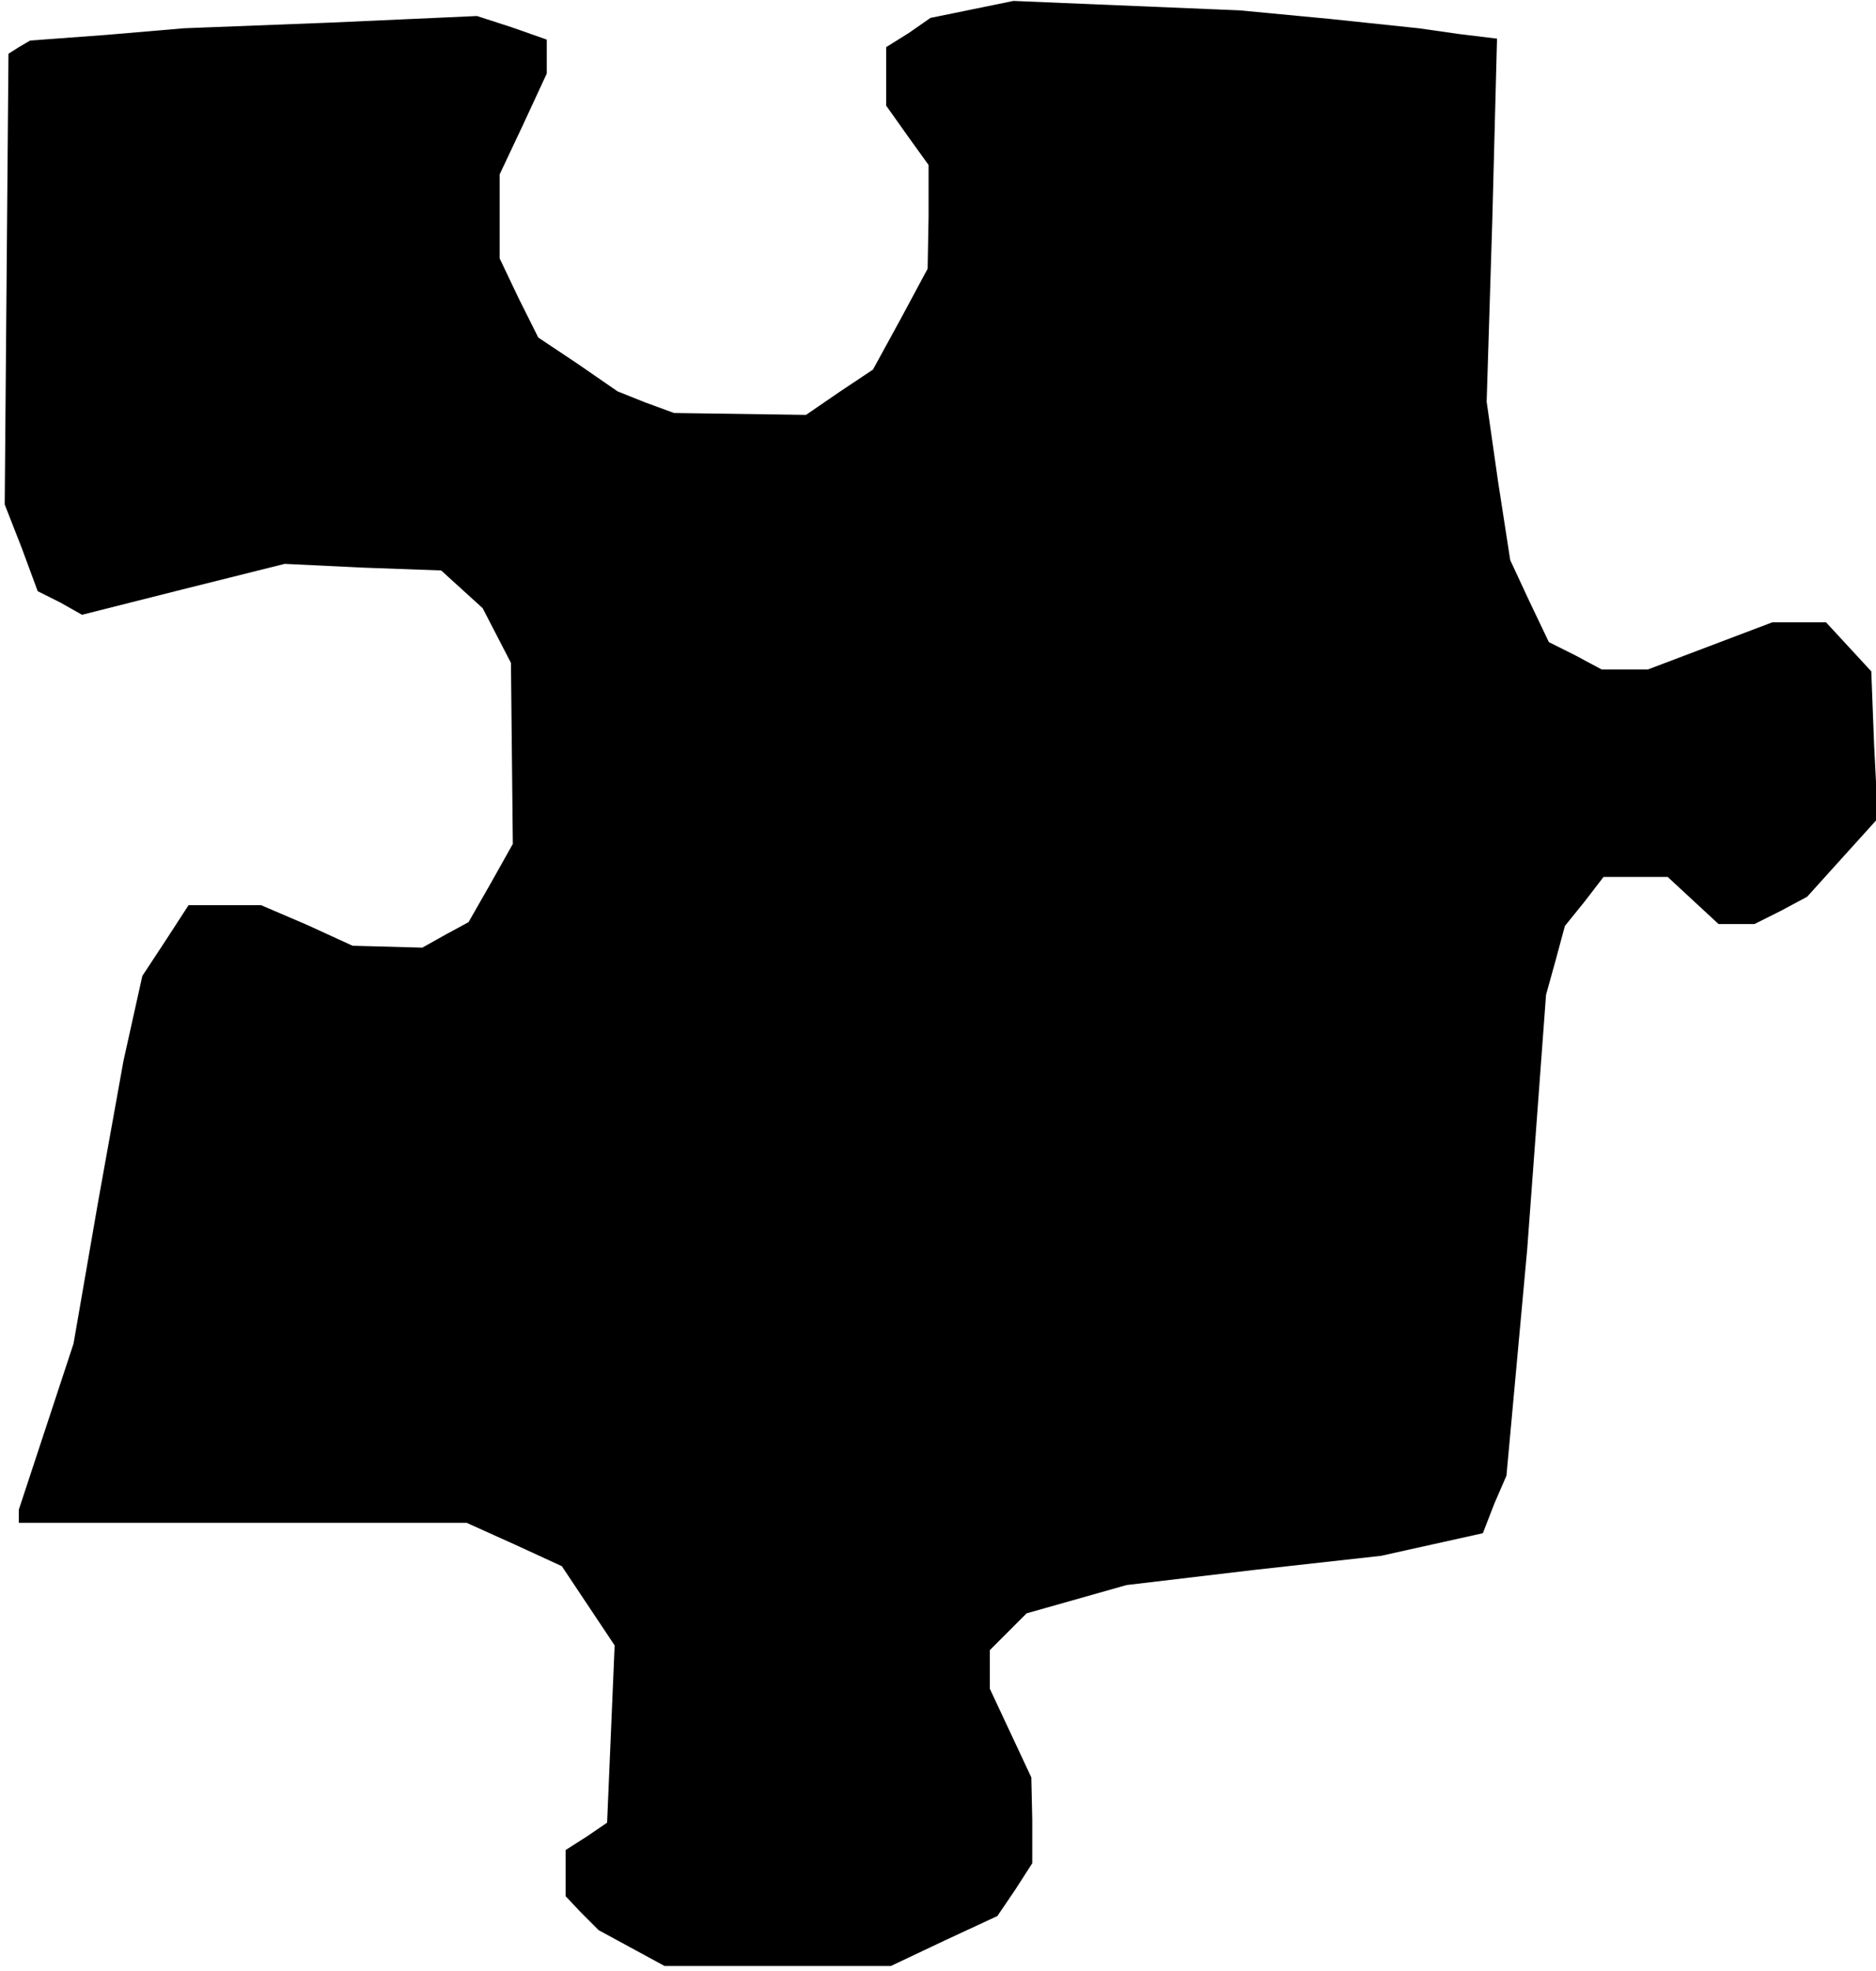 <?xml version="1.0" standalone="no"?>
<!DOCTYPE svg PUBLIC "-//W3C//DTD SVG 20010904//EN"
 "http://www.w3.org/TR/2001/REC-SVG-20010904/DTD/svg10.dtd">
<svg version="1.0" xmlns="http://www.w3.org/2000/svg"
 width="199pt" height="209pt" viewBox="0 0 199 209"
 preserveAspectRatio="xMidYMid meet">
<g transform="translate(0,209) scale(0.1,-0.1)"
fill="#000000" stroke="none">
<path d="M1031 2080 l-44 -9 -23 -16 -24 -15 0 -31 0 -31 22 -31 23 -32 0 -55
-1 -55 -29 -54 -29 -53 -36 -24 -35 -24 -70 1 -70 1 -30 11 -30 12 -42 29 -42
28 -21 42 -20 42 0 45 0 44 25 53 25 54 0 18 0 18 -37 13 -37 12 -156 -7 -155
-6 -82 -7 -81 -6 -12 -7 -11 -7 -2 -239 -2 -239 18 -46 17 -46 24 -12 23 -13
107 27 108 27 83 -4 83 -3 22 -20 22 -20 15 -29 15 -29 1 -96 1 -96 -23 -41
-24 -42 -24 -13 -25 -14 -37 1 -37 1 -48 22 -49 21 -38 0 -39 0 -24 -37 -25
-38 -10 -45 -10 -45 -27 -150 -26 -150 -29 -88 -29 -88 0 -7 0 -7 238 0 237 0
51 -23 50 -23 28 -42 28 -42 -4 -94 -4 -94 -22 -15 -22 -14 0 -25 0 -24 17
-18 18 -18 35 -19 35 -19 120 0 120 0 57 27 56 26 19 28 18 28 0 46 -1 45 -22
47 -22 47 0 20 0 21 20 20 19 19 53 15 53 15 135 16 135 15 54 12 54 12 12 31
13 30 11 120 11 120 10 135 10 135 10 36 10 37 21 26 20 26 34 0 34 0 27 -25
27 -25 19 0 19 0 28 14 28 15 37 41 38 42 -4 78 -3 78 -24 26 -24 26 -29 0
-28 0 -66 -25 -66 -25 -25 0 -24 0 -28 15 -28 14 -21 44 -20 43 -13 84 -12 84
6 193 5 192 -41 5 -42 6 -95 10 -95 9 -120 5 -120 5 -44 -9z"/>
</g>
</svg>
